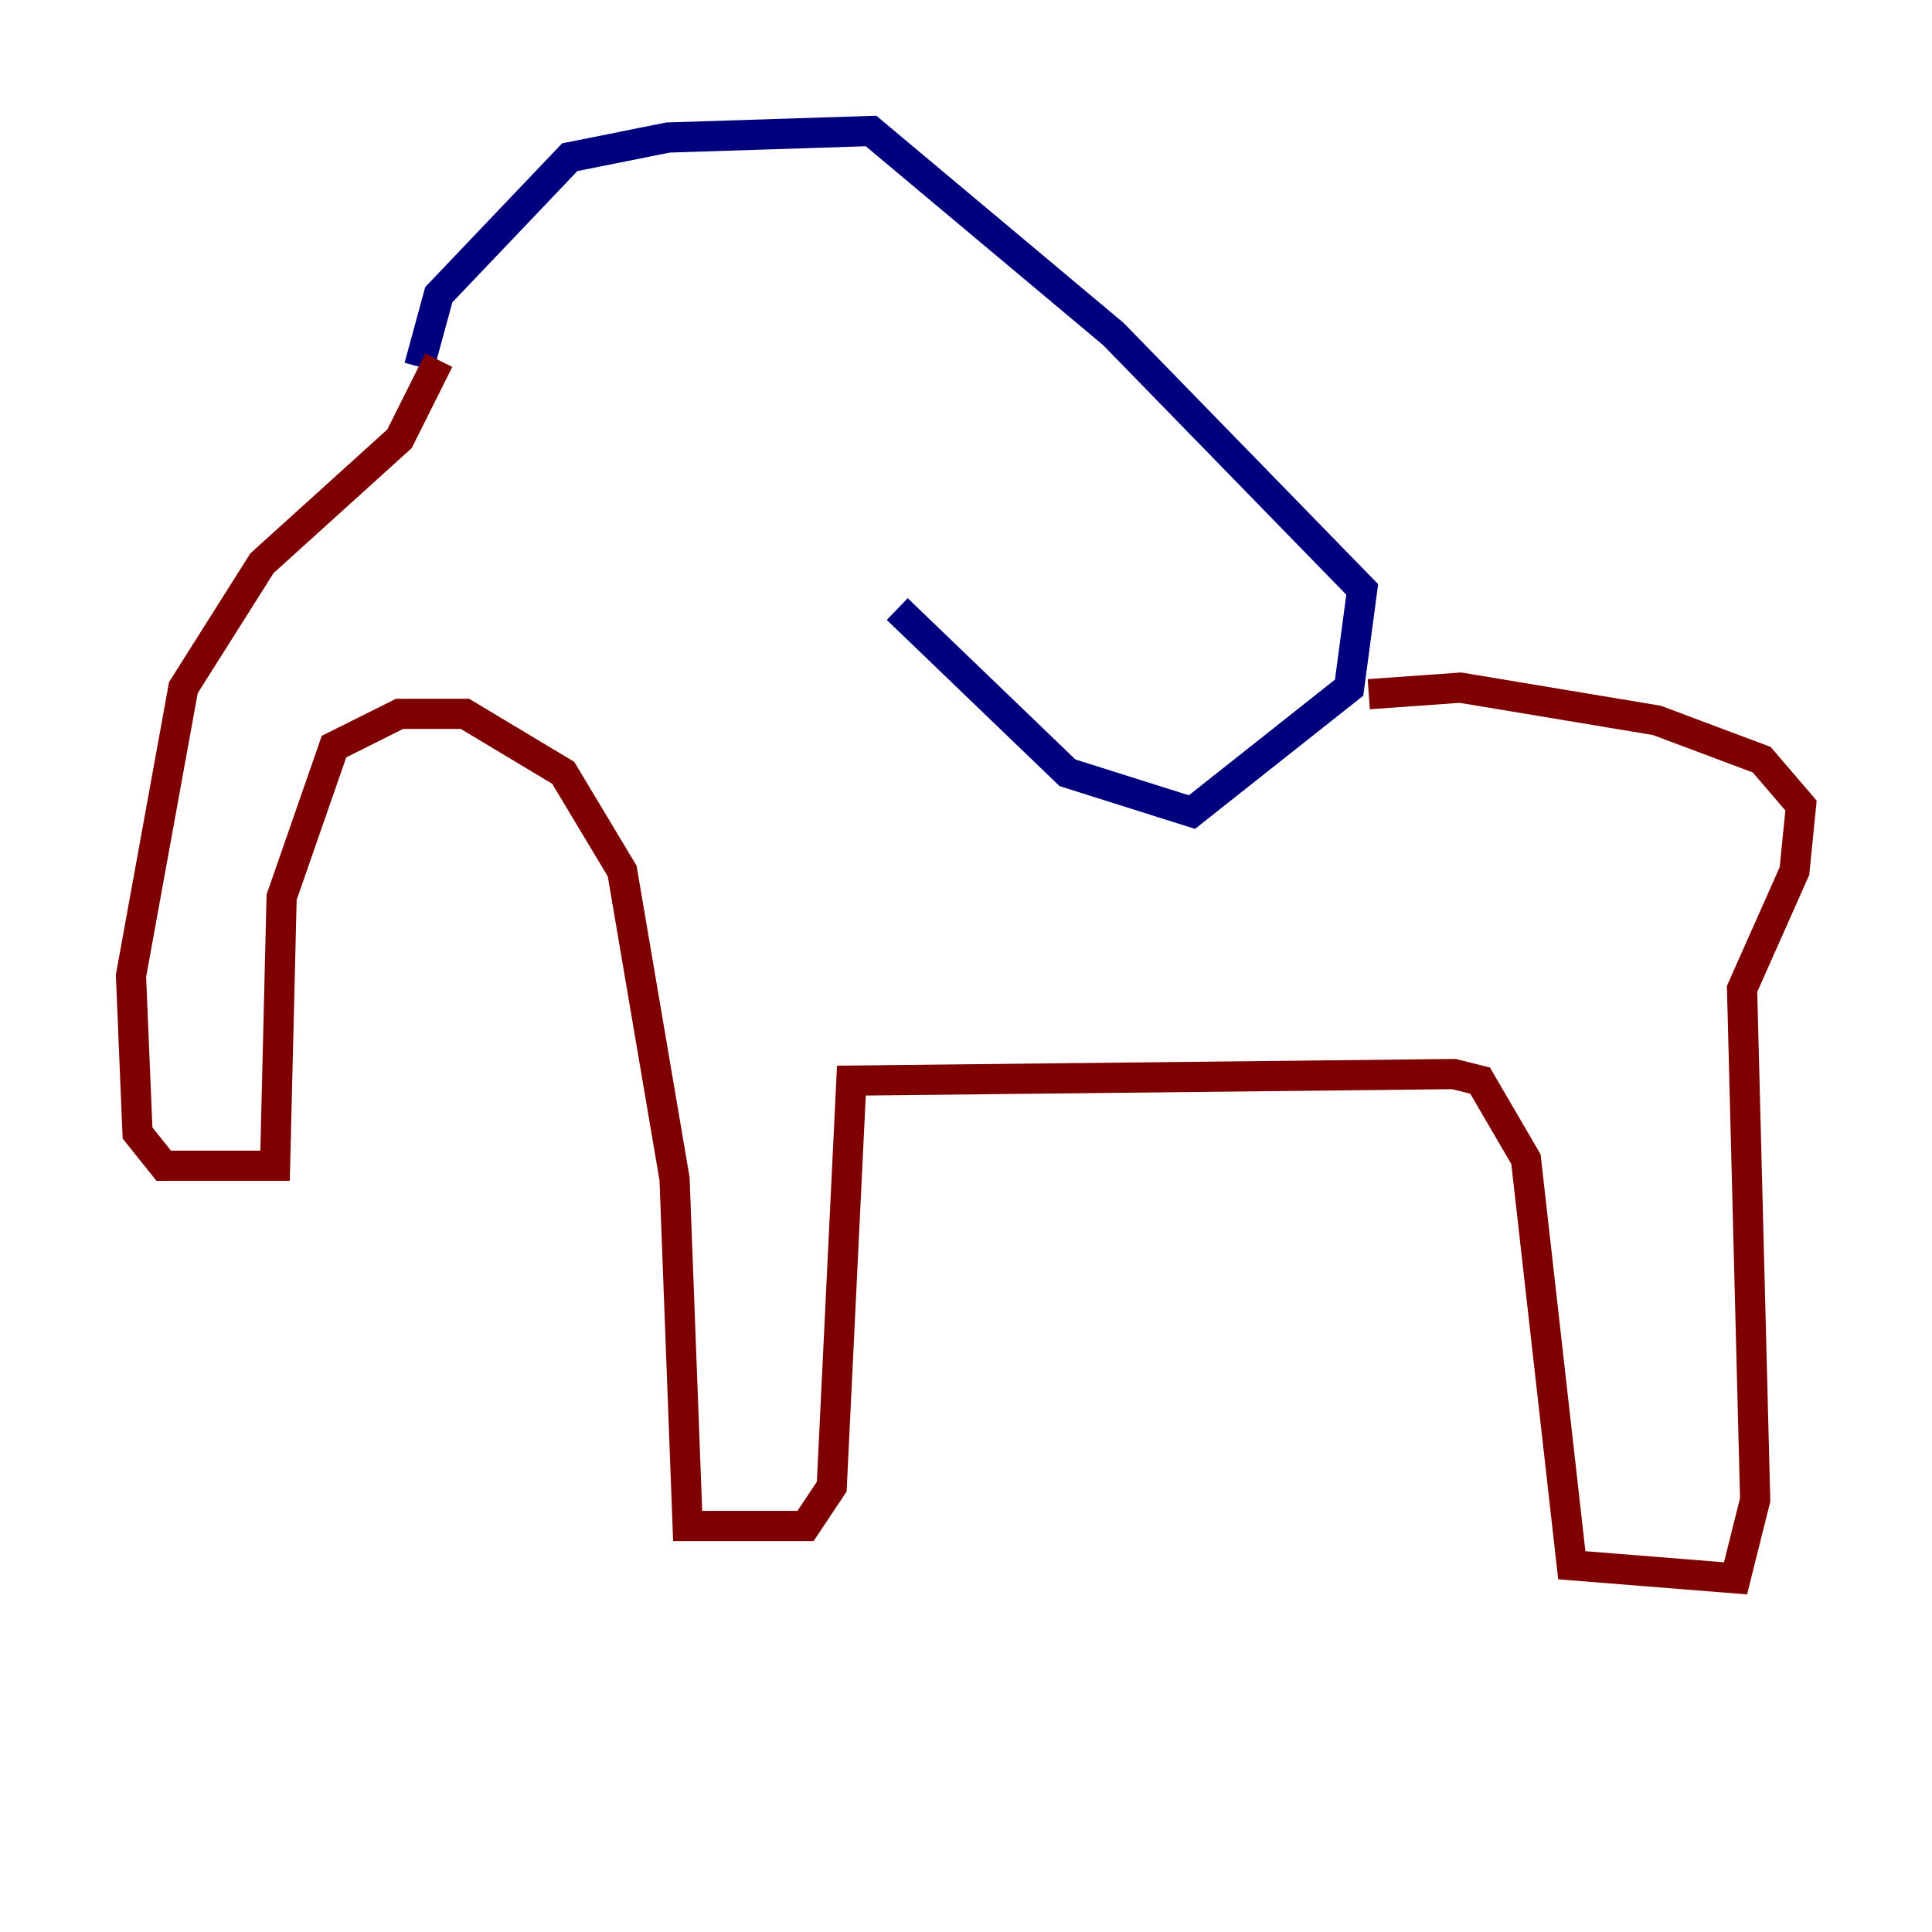 <?xml version="1.0" encoding="utf-8" ?>
<svg baseProfile="tiny" height="128" version="1.2" viewBox="0,0,128,128" width="128" xmlns="http://www.w3.org/2000/svg" xmlns:ev="http://www.w3.org/2001/xml-events" xmlns:xlink="http://www.w3.org/1999/xlink"><defs /><polyline fill="none" points="27.77,24.298 29.071,19.525 37.749,10.414 44.258,9.112 57.709,8.678 73.763,22.129 90.251,39.051 89.383,45.559 78.969,53.803 70.725,51.2 59.444,40.352" stroke="#00007f" stroke-width="2" /><polyline fill="none" points="29.071,23.864 26.468,29.071 17.356,37.315 12.149,45.559 8.678,64.651 9.112,75.064 10.848,77.234 18.224,77.234 18.658,59.444 22.129,49.464 26.468,47.295 30.807,47.295 37.315,51.2 41.22,57.709 44.691,78.102 45.559,101.098 53.37,101.098 55.105,98.495 56.407,71.593 96.325,71.159 98.061,71.593 101.098,76.8 104.136,103.702 114.983,104.57 116.285,99.363 115.417,65.519 118.888,57.709 119.322,53.37 116.719,50.332 109.776,47.729 96.759,45.559 90.685,45.993" stroke="#7f0000" stroke-width="2" /></svg>